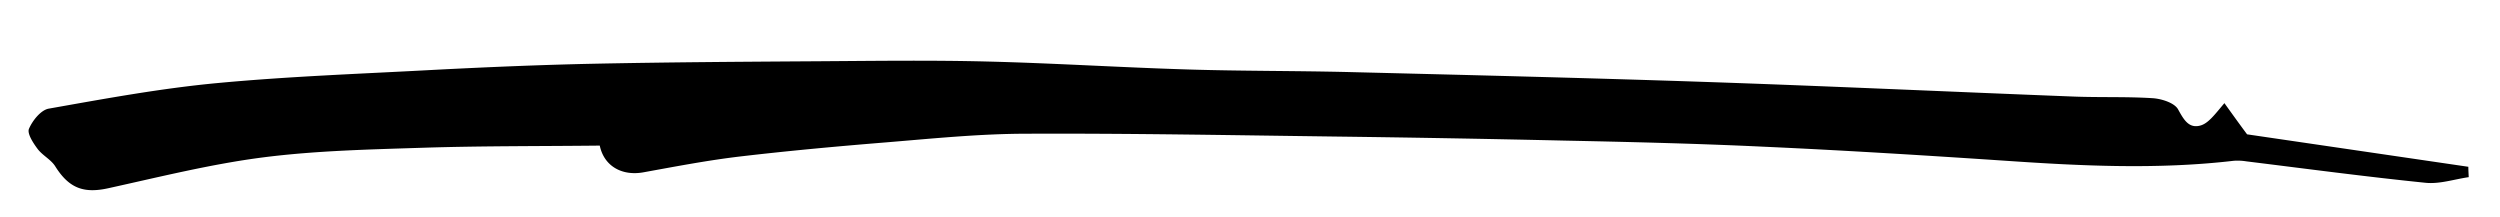 <svg id="Layer_1" data-name="Layer 1" xmlns="http://www.w3.org/2000/svg" viewBox="0 0 532.29 46.29"><path id="path26" d="M127.7,31c-12.6.14-25,.06-37.39.45-11.42.37-22.91.61-34.22,2.05-11.08,1.42-22,4.15-33,6.57-5.26,1.17-8.36,0-11.25-4.53C10.94,34,9.08,33.14,8,31.7c-.94-1.26-2.26-3.28-1.83-4.28.75-1.76,2.54-4,4.21-4.29,11.87-2.1,23.77-4.3,35.75-5.43,15.52-1.46,31.12-2,46.7-2.85,11.34-.58,22.7-1.06,34.06-1.29,15.86-.32,31.73-.42,47.59-.52,11.91-.08,23.82-.24,35.73.06,14.23.35,28.45,1.26,42.68,1.69,11.66.36,23.34.27,35,.57,25.33.63,50.66,1.25,76,2.11,25.81.88,51.61,2.08,77.41,3.08,5.69.23,11.4,0,17.08.36,1.9.13,4.61,1,5.37,2.38,1.2,2.17,2.27,4.11,4.74,3.44,1.66-.45,3-2.25,5.12-4.77,1.52,2.1,3,4.19,4.83,6.64l47.11,6.91c0,.74.05,1.47.08,2.21-3.06.44-6.19,1.5-9.17,1.2-12.76-1.3-25.48-3-38.21-4.57a11.65,11.65,0,0,0-2.63-.12c-16.19,1.89-32.37,1.11-48.56,0-17.21-1.15-34.44-2.22-51.67-3-14-.66-28.05-1-42.08-1.29q-24.6-.56-49.21-.87c-21.8-.28-43.61-.69-65.41-.6-9.92,0-19.84,1-29.74,1.82-10.39.84-20.79,1.79-31.15,3-7,.82-13.86,2.14-20.76,3.39C132.52,37.52,128.63,35.45,127.7,31Z"/></svg>